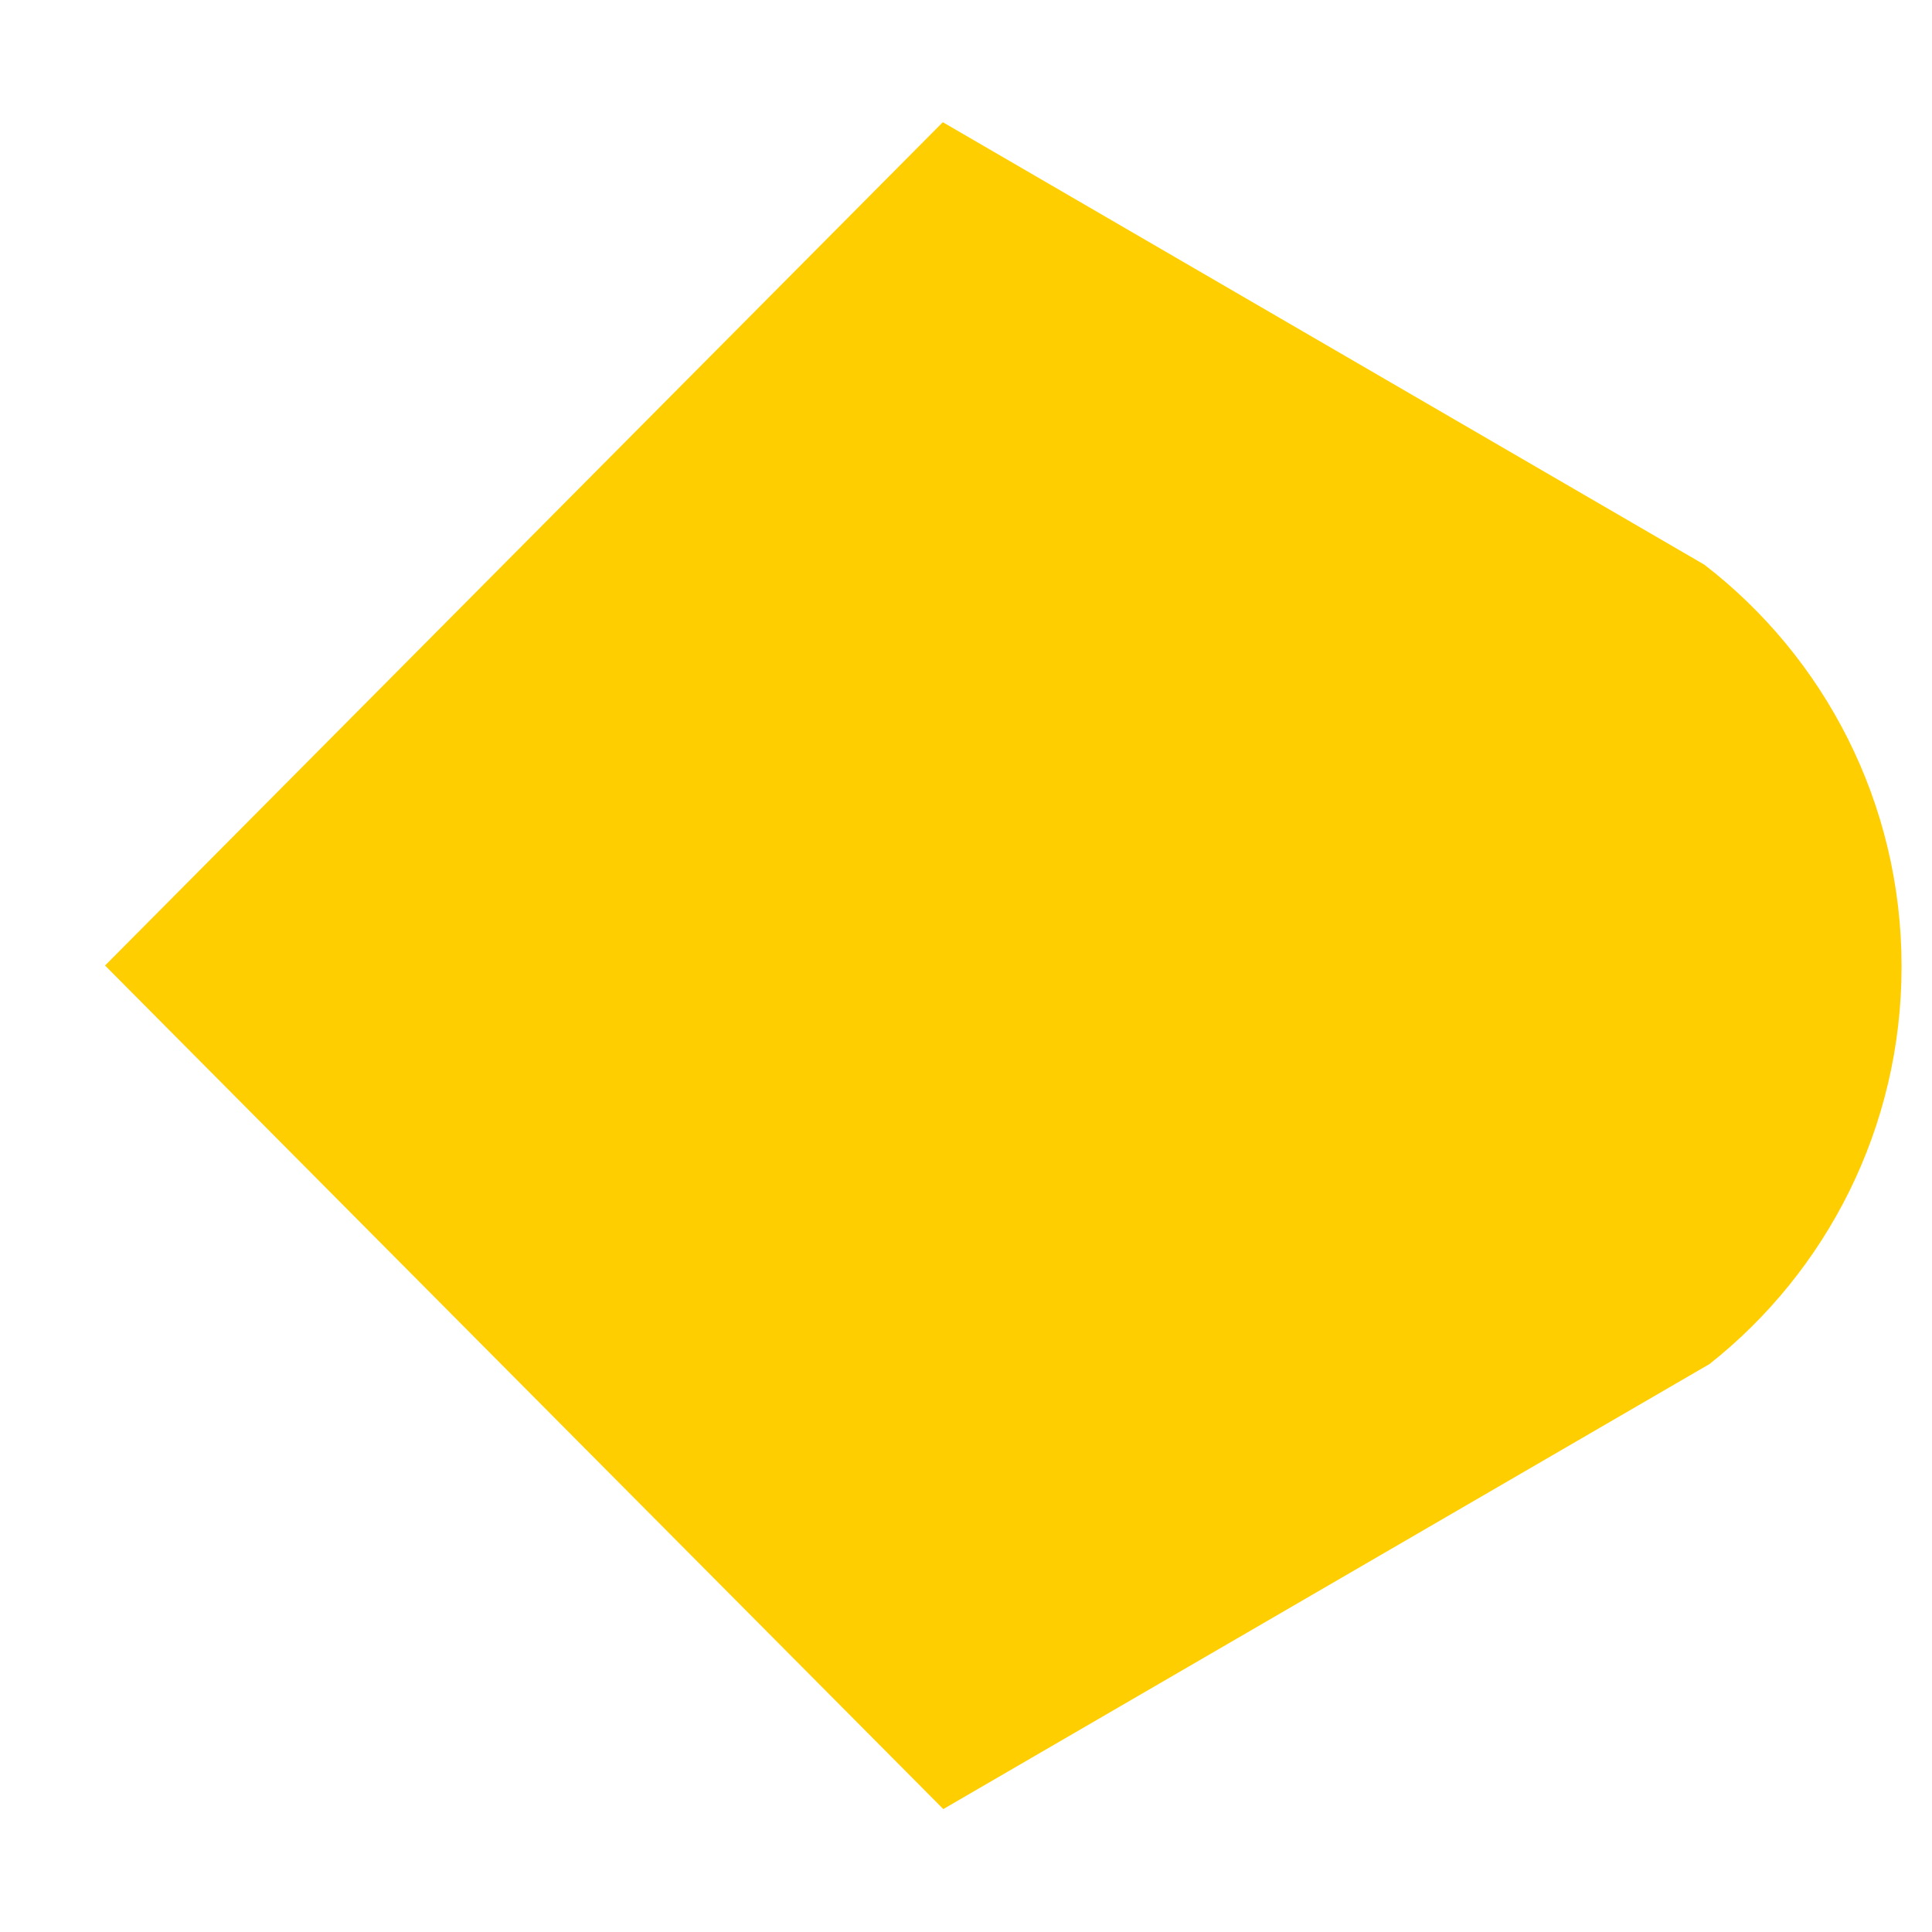<svg width="8" height="8" viewBox="0 0 8 8" fill="none" xmlns="http://www.w3.org/2000/svg">
<path d="M7.057 2.338C7.553 2.72 7.874 3.323 7.874 4.002C7.874 4.67 7.563 5.265 7.079 5.648L3.906 7.491L0.435 3.998L3.904 0.506L7.057 2.338Z" fill="#FFCE00"/>
</svg>
